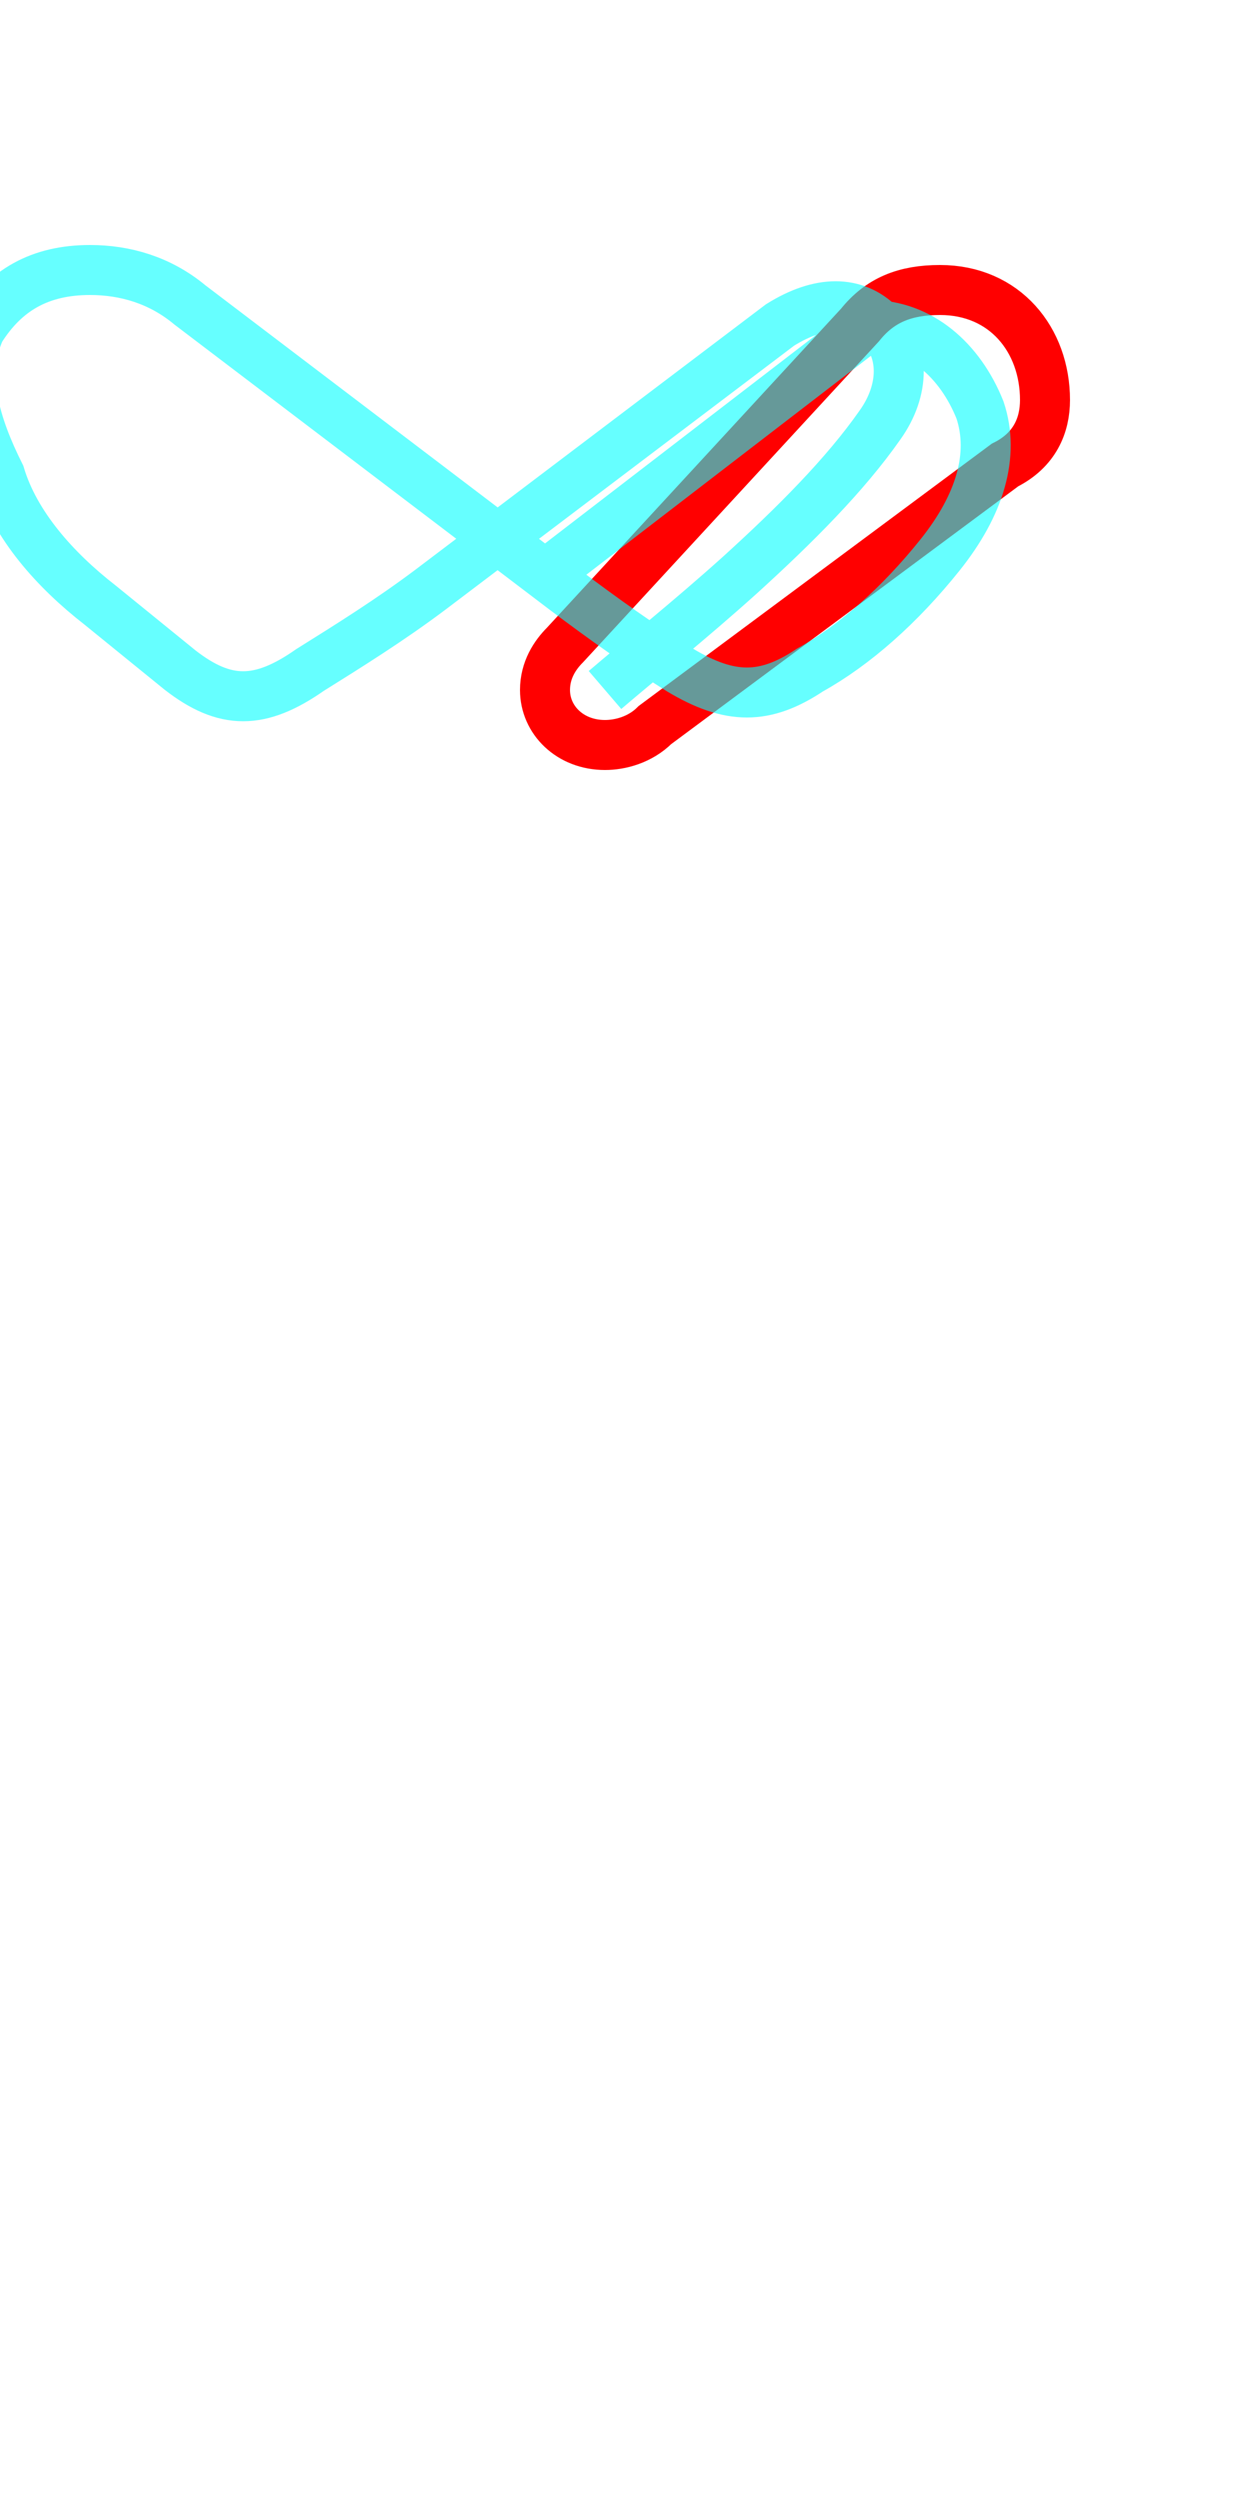 <?xml version='1.0' encoding='utf8'?>
<svg viewBox="0.0 -6.0 25.0 50.0" version="1.1" xmlns="http://www.w3.org/2000/svg">
<rect x="0.0" y="-6.0" width="25.0" height="50.0" fill="#333333" stroke="none"/>
<rect x="-1000" y="-1000" width="2000" height="2000" stroke="white" fill="white"/>
<g style="fill:none;stroke:rgba(255, 0, 0, 1);  stroke-width:1"><path d="M 11.3 -31.1 L 17.2 -37.5 C 17.6 -38.0 18.1 -38.2 18.8 -38.2 C 20.1 -38.2 20.9 -37.2 20.9 -36.0 C 20.9 -35.5 20.7 -35.0 20.1 -34.7 L 13.1 -29.5 C 12.8 -29.2 12.4 -29.1 12.1 -29.1 C 11.4 -29.1 10.9 -29.6 10.9 -30.2 C 10.9 -30.6 11.1 -30.9 11.3 -31.1 Z" transform="translate(0.0 38.0)" />
</g>
<g style="fill:none;stroke:rgba(0, 255, 255, 0.6);  stroke-width:1">
<path d="M 12.1 -30.2 C 12.8 -30.8 13.8 -31.6 14.8 -32.5 C 15.9 -33.5 16.9 -34.5 17.6 -35.5 C 18.1 -36.2 18.1 -37.0 17.6 -37.5 C 17.1 -38.0 16.4 -38.0 15.6 -37.5 L 8.6 -32.2 C 7.8 -31.6 7.0 -31.1 6.2 -30.6 C 5.2 -29.9 4.5 -29.9 3.6 -30.6 L 2.0 -31.9 C 1.1 -32.6 0.3 -33.5 0.0 -34.5 C -0.5 -35.5 -0.8 -36.5 -0.4 -37.4 C 0.1 -38.2 0.8 -38.6 1.8 -38.6 C 2.5 -38.6 3.2 -38.4 3.8 -37.9 L 11.3 -32.2 C 12.1 -31.6 12.8 -31.1 13.6 -30.6 C 14.6 -30.0 15.3 -30.0 16.2 -30.6 C 17.1 -31.1 18.0 -31.9 18.8 -32.9 C 19.6 -33.9 19.9 -34.9 19.6 -35.8 C 19.2 -36.8 18.4 -37.5 17.4 -37.5 L 10.9 -32.5" transform="translate(0.0 38.0)" />
</g>
</svg>